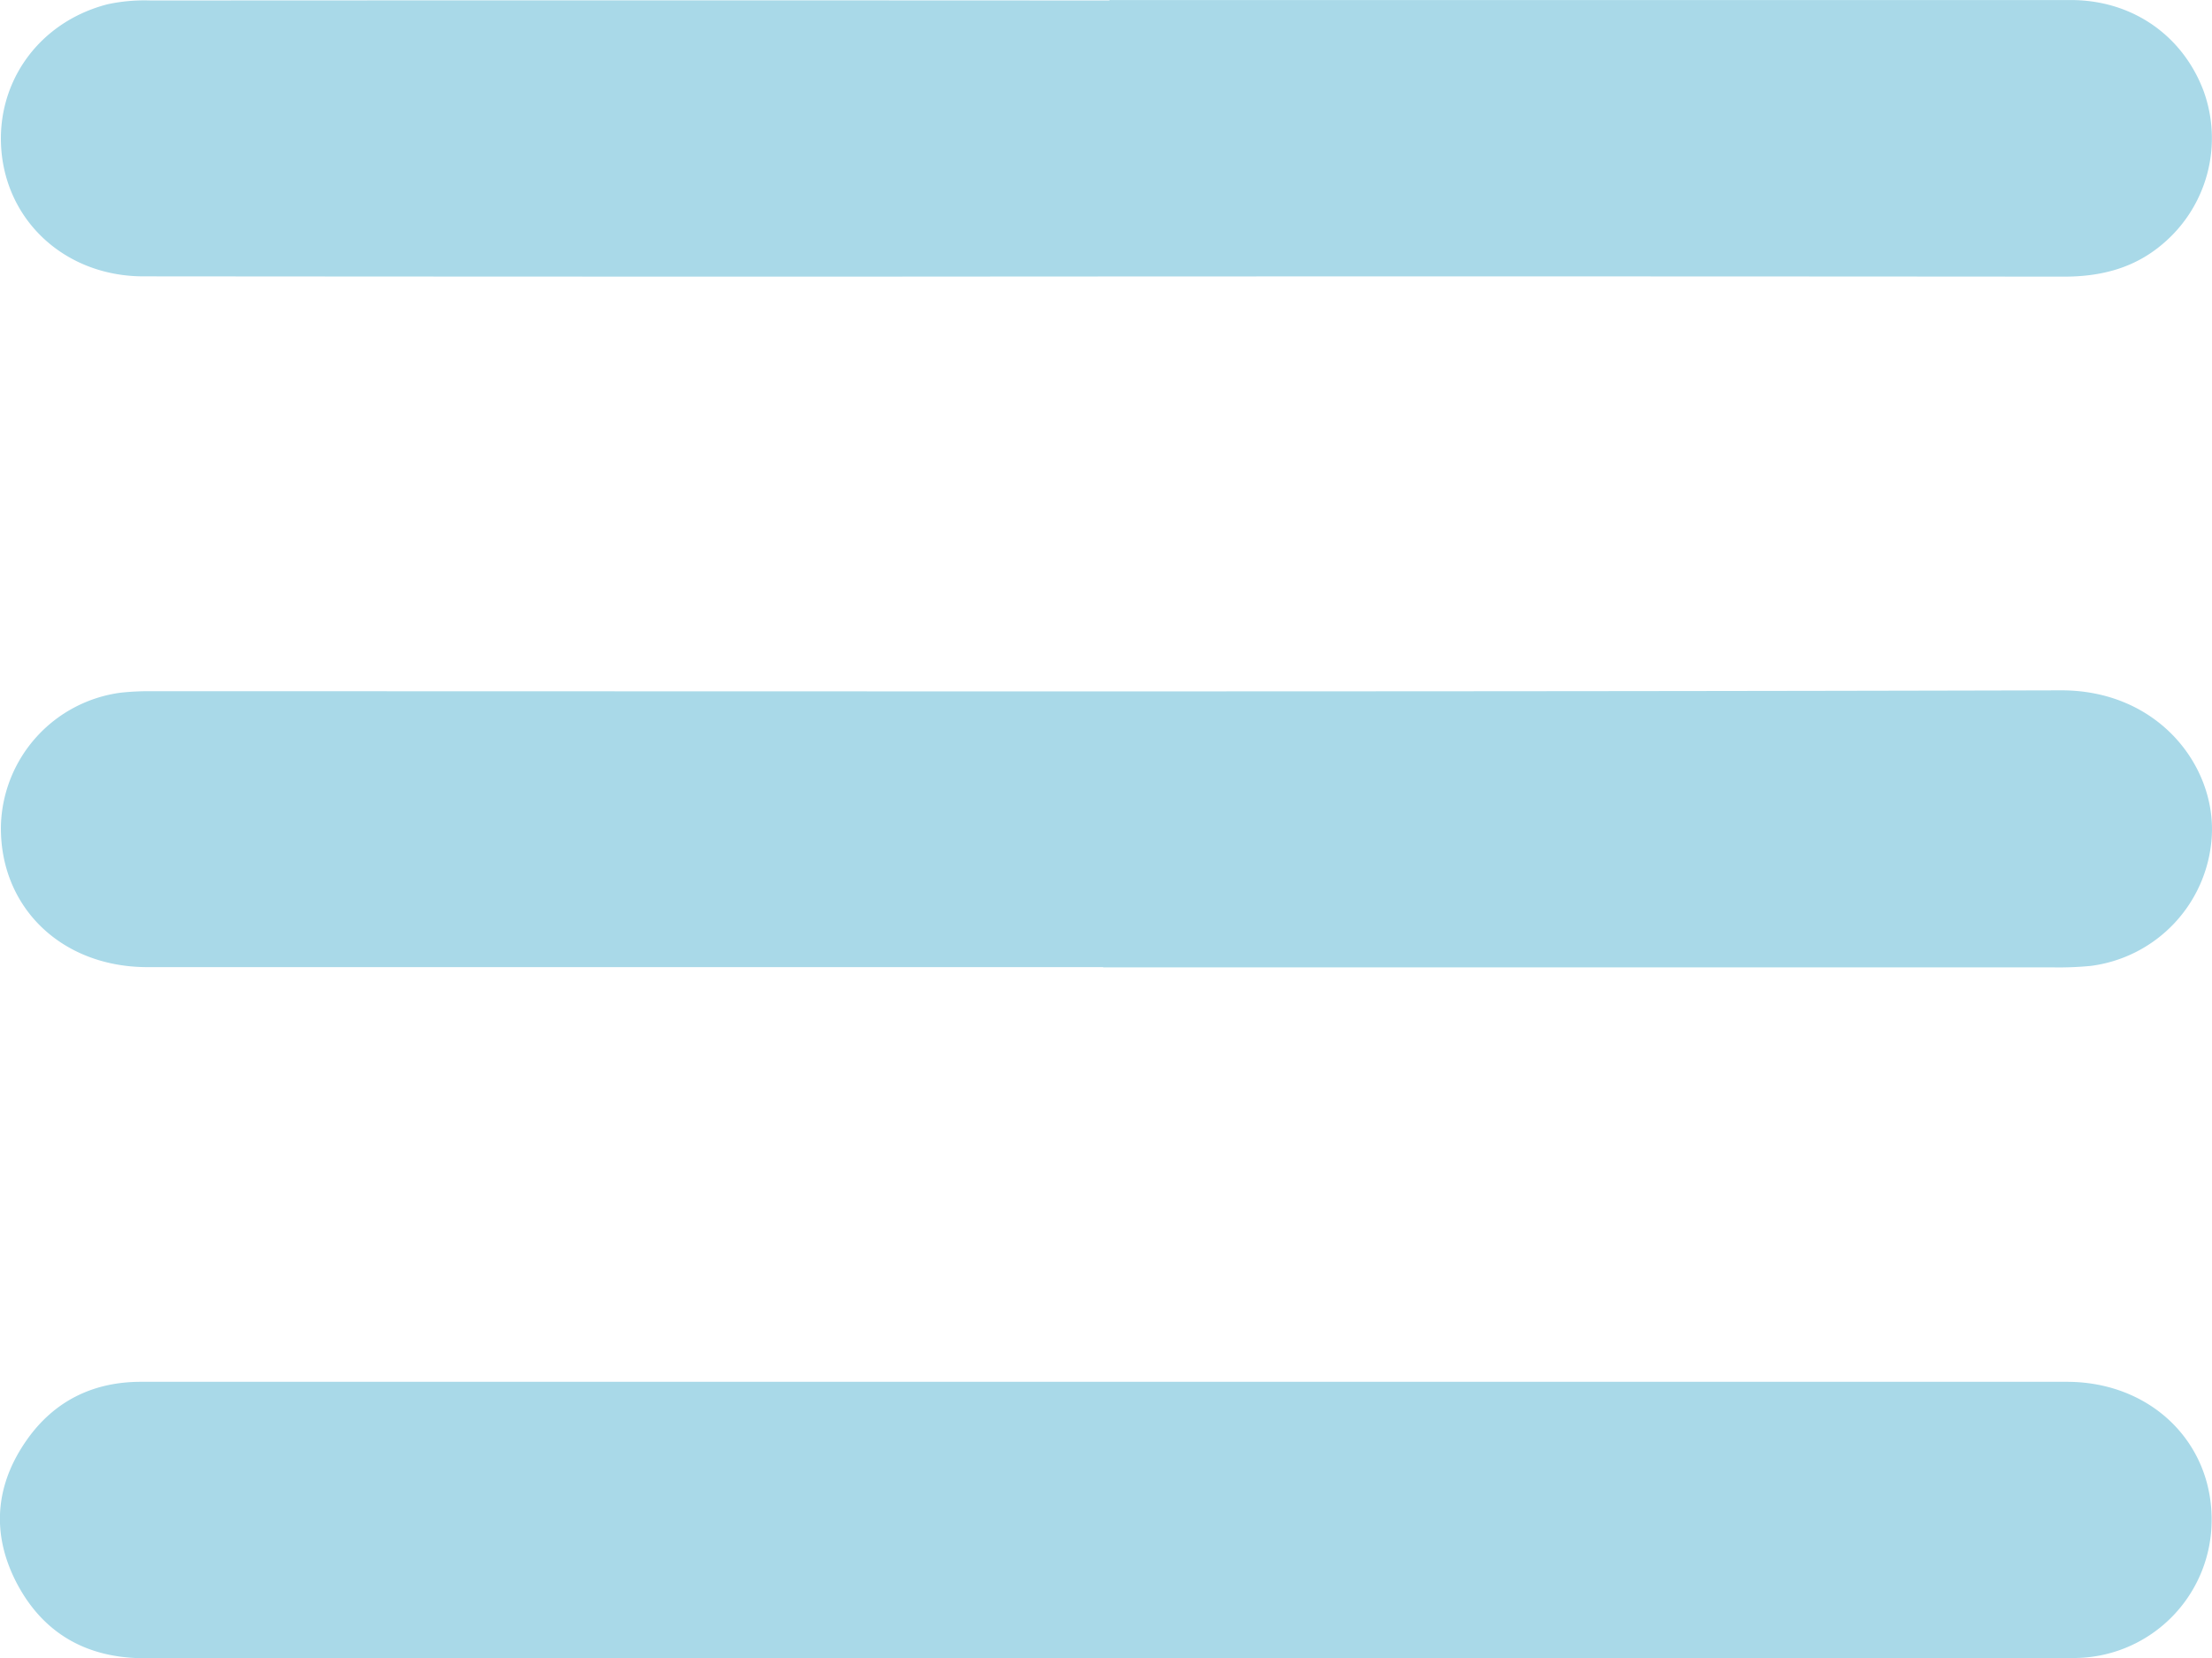 <svg id="Layer_1" data-name="Layer 1" xmlns="http://www.w3.org/2000/svg" viewBox="0 0 450.29 337.61"><defs><style>.cls-1{fill:#a9d9e8;}</style></defs><path class="cls-1" d="M249.43,278.08q-97.27,0-194.55,0c-17.61,0-30.15-12.32-29.83-28.87a28.08,28.08,0,0,1,24.35-27,53.86,53.86,0,0,1,6.48-.3c129.51,0,259,.15,388.51-.18,19.86-.05,31.69,15.5,30.7,29.95a28.28,28.28,0,0,1-24.63,26.15,67.47,67.47,0,0,1-7.66.3H249.43Z" transform="translate(-24.86 -81.19)"/><path class="cls-1" d="M250.68,81.2q97.88,0,195.74,0c12.46,0,22.73,7.16,27,18.46a28.17,28.17,0,0,1-8.22,31.12c-5.81,5-12.65,6.74-20.25,6.73q-124.18-.1-248.37,0-71.26,0-142.52-.06c-15.13,0-27-10.25-28.79-24.4-1.79-14.36,7.1-27.31,21.52-31a35.71,35.71,0,0,1,8.78-.76q97.57-.06,195.15,0Z" transform="translate(-24.86 -81.19)"/><path class="cls-1" d="M250,418.77H54.24c-11.67,0-20.59-5-26-15.34-5.19-10-4.37-19.9,2.05-29.06,5.56-7.93,13.47-11.86,23.23-11.87h55.59q168.24,0,336.48,0c17.14,0,29.81,12.4,29.48,28.65a28.09,28.09,0,0,1-28.18,27.58c-23.66.14-47.31,0-71,0Z" transform="translate(-24.86 -81.19)"/></svg>